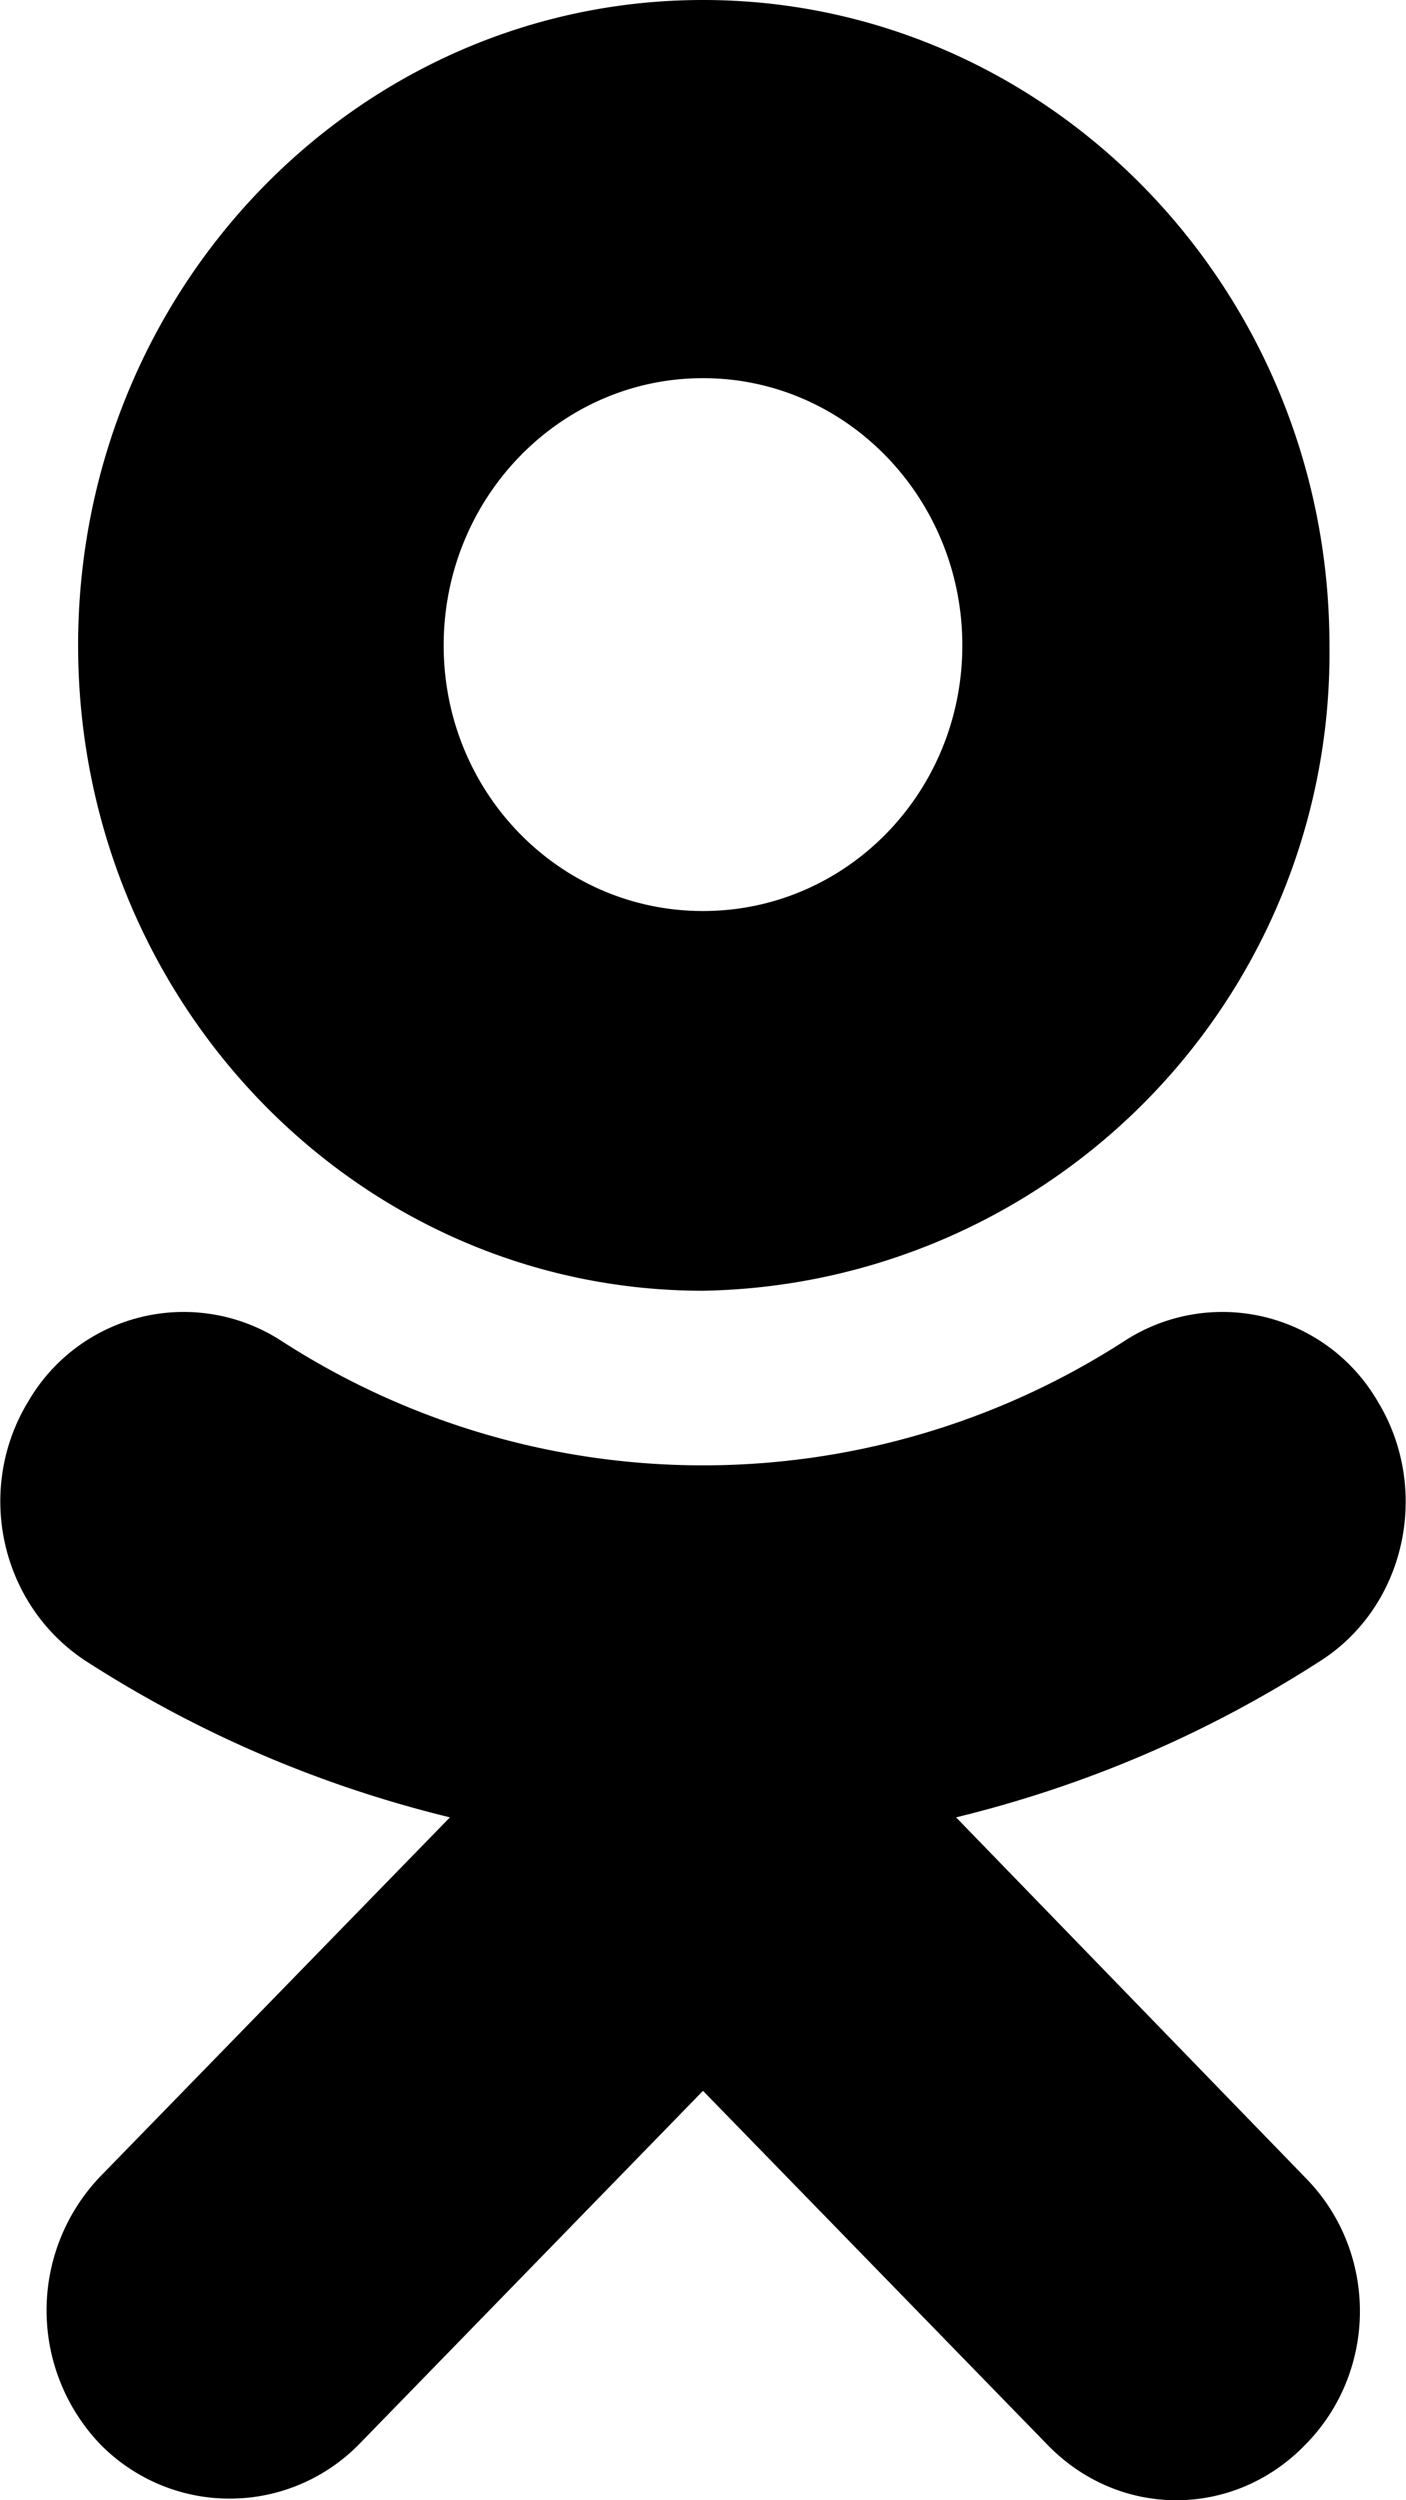 <svg xmlns="http://www.w3.org/2000/svg" width="9" height="16" viewBox="0 0 9 16"><path fill-rule="evenodd" clip-rule="evenodd" fill="#currentColor" d="M4.5 2.42c.92 0 1.66.77 1.66 1.71s-.74 1.7-1.66 1.7c-.92 0-1.66-.76-1.66-1.7s.74-1.71 1.66-1.71Zm0 5.84a4.08 4.08 0 0 0 4.01-4.13C8.51 1.85 6.71 0 4.5 0s-4 1.85-4 4.13 1.79 4.13 4 4.13Zm1.62 3.37c.82-.2 1.6-.53 2.33-1 .55-.35.71-1.1.37-1.66a1.15 1.15 0 0 0-1.62-.39 4.97 4.97 0 0 1-5.4 0 1.15 1.15 0 0 0-1.62.39c-.34.56-.18 1.3.37 1.66.73.47 1.51.8 2.33 1l-2.24 2.3a1.24 1.24 0 0 0 0 1.71 1.16 1.16 0 0 0 1.66 0l2.2-2.26 2.2 2.26c.46.48 1.2.48 1.66 0 .46-.47.46-1.23 0-1.7l-2.24-2.31Z"/></svg>